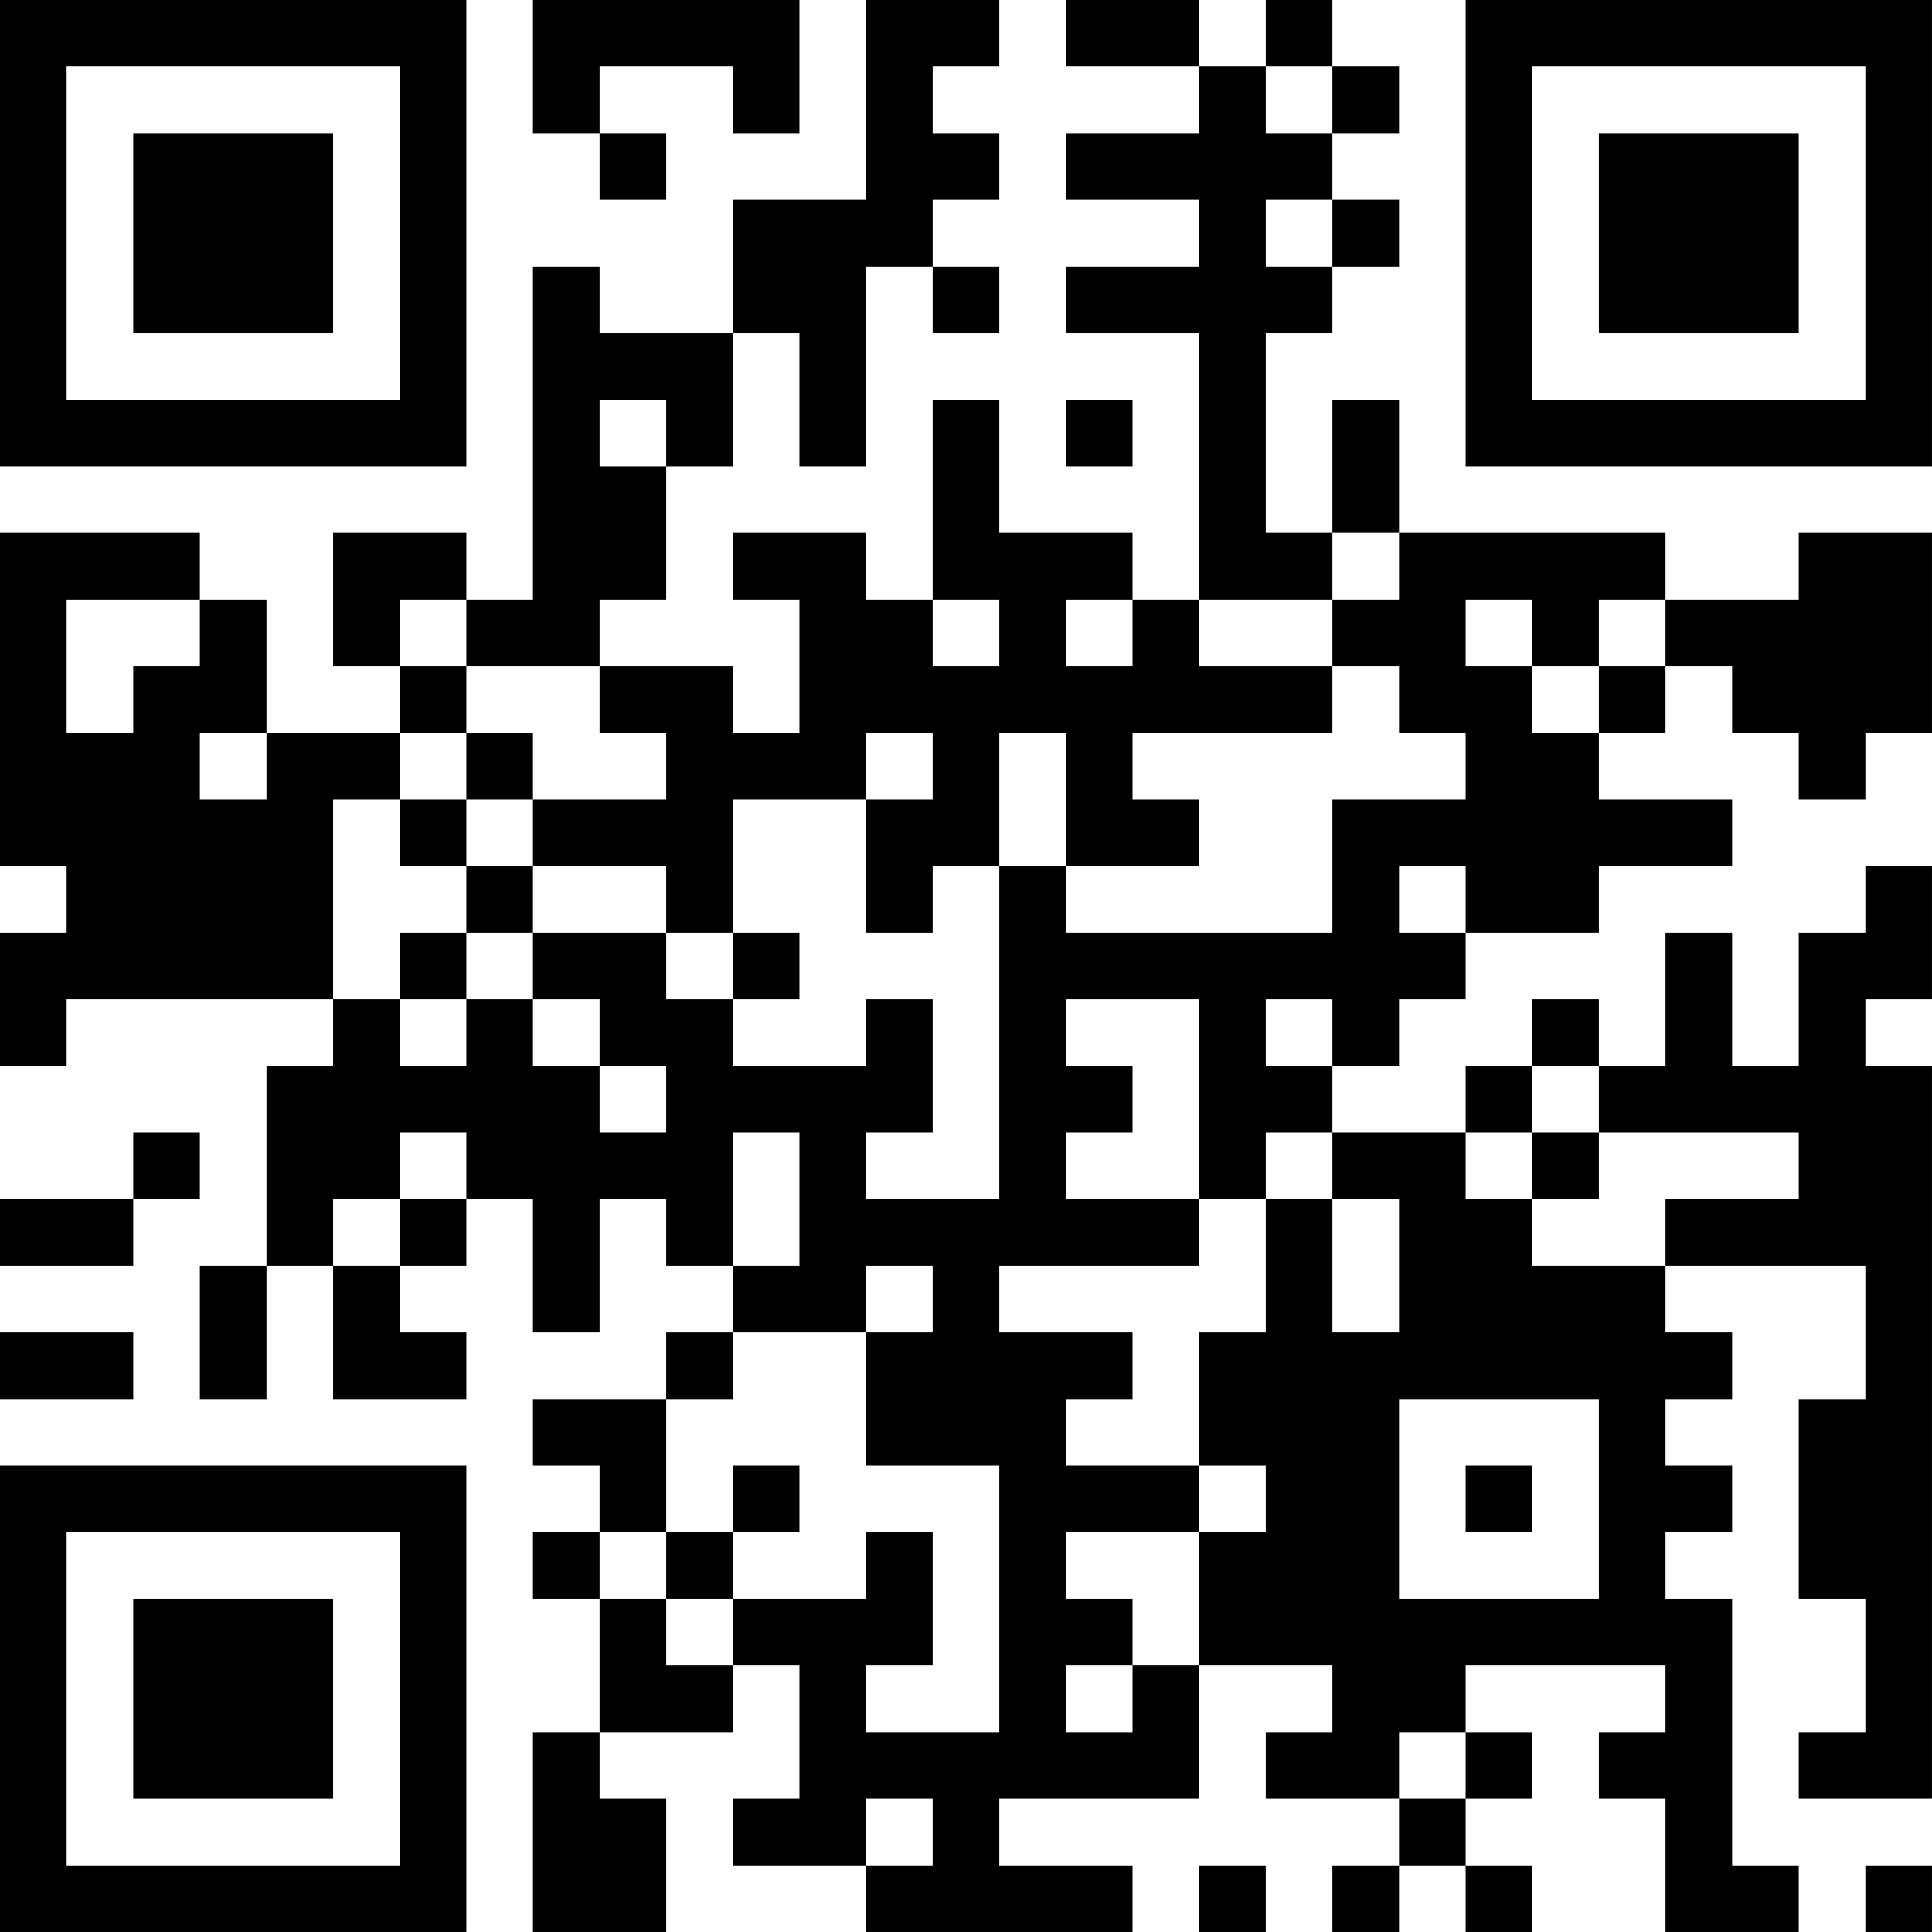 <?xml version="1.0" encoding="UTF-8"?>
<svg xmlns="http://www.w3.org/2000/svg" version="1.1" width="512" height="512" viewBox="0 0 512 512"><rect x="0" y="0" width="512" height="512" fill="#ffffff"/><g transform="scale(17.655)"><g transform="translate(0,0)"><path fill-rule="evenodd" d="M8 0L8 2L9 2L9 3L10 3L10 2L9 2L9 1L11 1L11 2L12 2L12 0ZM13 0L13 3L11 3L11 5L9 5L9 4L8 4L8 9L7 9L7 8L5 8L5 10L6 10L6 11L4 11L4 9L3 9L3 8L0 8L0 13L1 13L1 14L0 14L0 16L1 16L1 15L5 15L5 16L4 16L4 19L3 19L3 21L4 21L4 19L5 19L5 21L7 21L7 20L6 20L6 19L7 19L7 18L8 18L8 20L9 20L9 18L10 18L10 19L11 19L11 20L10 20L10 21L8 21L8 22L9 22L9 23L8 23L8 24L9 24L9 26L8 26L8 29L10 29L10 27L9 27L9 26L11 26L11 25L12 25L12 27L11 27L11 28L13 28L13 29L17 29L17 28L15 28L15 27L18 27L18 25L20 25L20 26L19 26L19 27L21 27L21 28L20 28L20 29L21 29L21 28L22 28L22 29L23 29L23 28L22 28L22 27L23 27L23 26L22 26L22 25L25 25L25 26L24 26L24 27L25 27L25 29L27 29L27 28L26 28L26 24L25 24L25 23L26 23L26 22L25 22L25 21L26 21L26 20L25 20L25 19L28 19L28 21L27 21L27 24L28 24L28 26L27 26L27 27L29 27L29 16L28 16L28 15L29 15L29 13L28 13L28 14L27 14L27 16L26 16L26 14L25 14L25 16L24 16L24 15L23 15L23 16L22 16L22 17L20 17L20 16L21 16L21 15L22 15L22 14L24 14L24 13L26 13L26 12L24 12L24 11L25 11L25 10L26 10L26 11L27 11L27 12L28 12L28 11L29 11L29 8L27 8L27 9L25 9L25 8L21 8L21 6L20 6L20 8L19 8L19 5L20 5L20 4L21 4L21 3L20 3L20 2L21 2L21 1L20 1L20 0L19 0L19 1L18 1L18 0L16 0L16 1L18 1L18 2L16 2L16 3L18 3L18 4L16 4L16 5L18 5L18 9L17 9L17 8L15 8L15 6L14 6L14 9L13 9L13 8L11 8L11 9L12 9L12 11L11 11L11 10L9 10L9 9L10 9L10 7L11 7L11 5L12 5L12 7L13 7L13 4L14 4L14 5L15 5L15 4L14 4L14 3L15 3L15 2L14 2L14 1L15 1L15 0ZM19 1L19 2L20 2L20 1ZM19 3L19 4L20 4L20 3ZM9 6L9 7L10 7L10 6ZM16 6L16 7L17 7L17 6ZM20 8L20 9L18 9L18 10L20 10L20 11L17 11L17 12L18 12L18 13L16 13L16 11L15 11L15 13L14 13L14 14L13 14L13 12L14 12L14 11L13 11L13 12L11 12L11 14L10 14L10 13L8 13L8 12L10 12L10 11L9 11L9 10L7 10L7 9L6 9L6 10L7 10L7 11L6 11L6 12L5 12L5 15L6 15L6 16L7 16L7 15L8 15L8 16L9 16L9 17L10 17L10 16L9 16L9 15L8 15L8 14L10 14L10 15L11 15L11 16L13 16L13 15L14 15L14 17L13 17L13 18L15 18L15 13L16 13L16 14L20 14L20 12L22 12L22 11L21 11L21 10L20 10L20 9L21 9L21 8ZM1 9L1 11L2 11L2 10L3 10L3 9ZM14 9L14 10L15 10L15 9ZM16 9L16 10L17 10L17 9ZM22 9L22 10L23 10L23 11L24 11L24 10L25 10L25 9L24 9L24 10L23 10L23 9ZM3 11L3 12L4 12L4 11ZM7 11L7 12L6 12L6 13L7 13L7 14L6 14L6 15L7 15L7 14L8 14L8 13L7 13L7 12L8 12L8 11ZM21 13L21 14L22 14L22 13ZM11 14L11 15L12 15L12 14ZM16 15L16 16L17 16L17 17L16 17L16 18L18 18L18 19L15 19L15 20L17 20L17 21L16 21L16 22L18 22L18 23L16 23L16 24L17 24L17 25L16 25L16 26L17 26L17 25L18 25L18 23L19 23L19 22L18 22L18 20L19 20L19 18L20 18L20 20L21 20L21 18L20 18L20 17L19 17L19 18L18 18L18 15ZM19 15L19 16L20 16L20 15ZM23 16L23 17L22 17L22 18L23 18L23 19L25 19L25 18L27 18L27 17L24 17L24 16ZM2 17L2 18L0 18L0 19L2 19L2 18L3 18L3 17ZM6 17L6 18L5 18L5 19L6 19L6 18L7 18L7 17ZM11 17L11 19L12 19L12 17ZM23 17L23 18L24 18L24 17ZM13 19L13 20L11 20L11 21L10 21L10 23L9 23L9 24L10 24L10 25L11 25L11 24L13 24L13 23L14 23L14 25L13 25L13 26L15 26L15 22L13 22L13 20L14 20L14 19ZM0 20L0 21L2 21L2 20ZM21 21L21 24L24 24L24 21ZM11 22L11 23L10 23L10 24L11 24L11 23L12 23L12 22ZM22 22L22 23L23 23L23 22ZM21 26L21 27L22 27L22 26ZM13 27L13 28L14 28L14 27ZM18 28L18 29L19 29L19 28ZM28 28L28 29L29 29L29 28ZM0 0L0 7L7 7L7 0ZM1 1L1 6L6 6L6 1ZM2 2L2 5L5 5L5 2ZM22 0L22 7L29 7L29 0ZM23 1L23 6L28 6L28 1ZM24 2L24 5L27 5L27 2ZM0 22L0 29L7 29L7 22ZM1 23L1 28L6 28L6 23ZM2 24L2 27L5 27L5 24Z" fill="#000000"/></g></g></svg>
